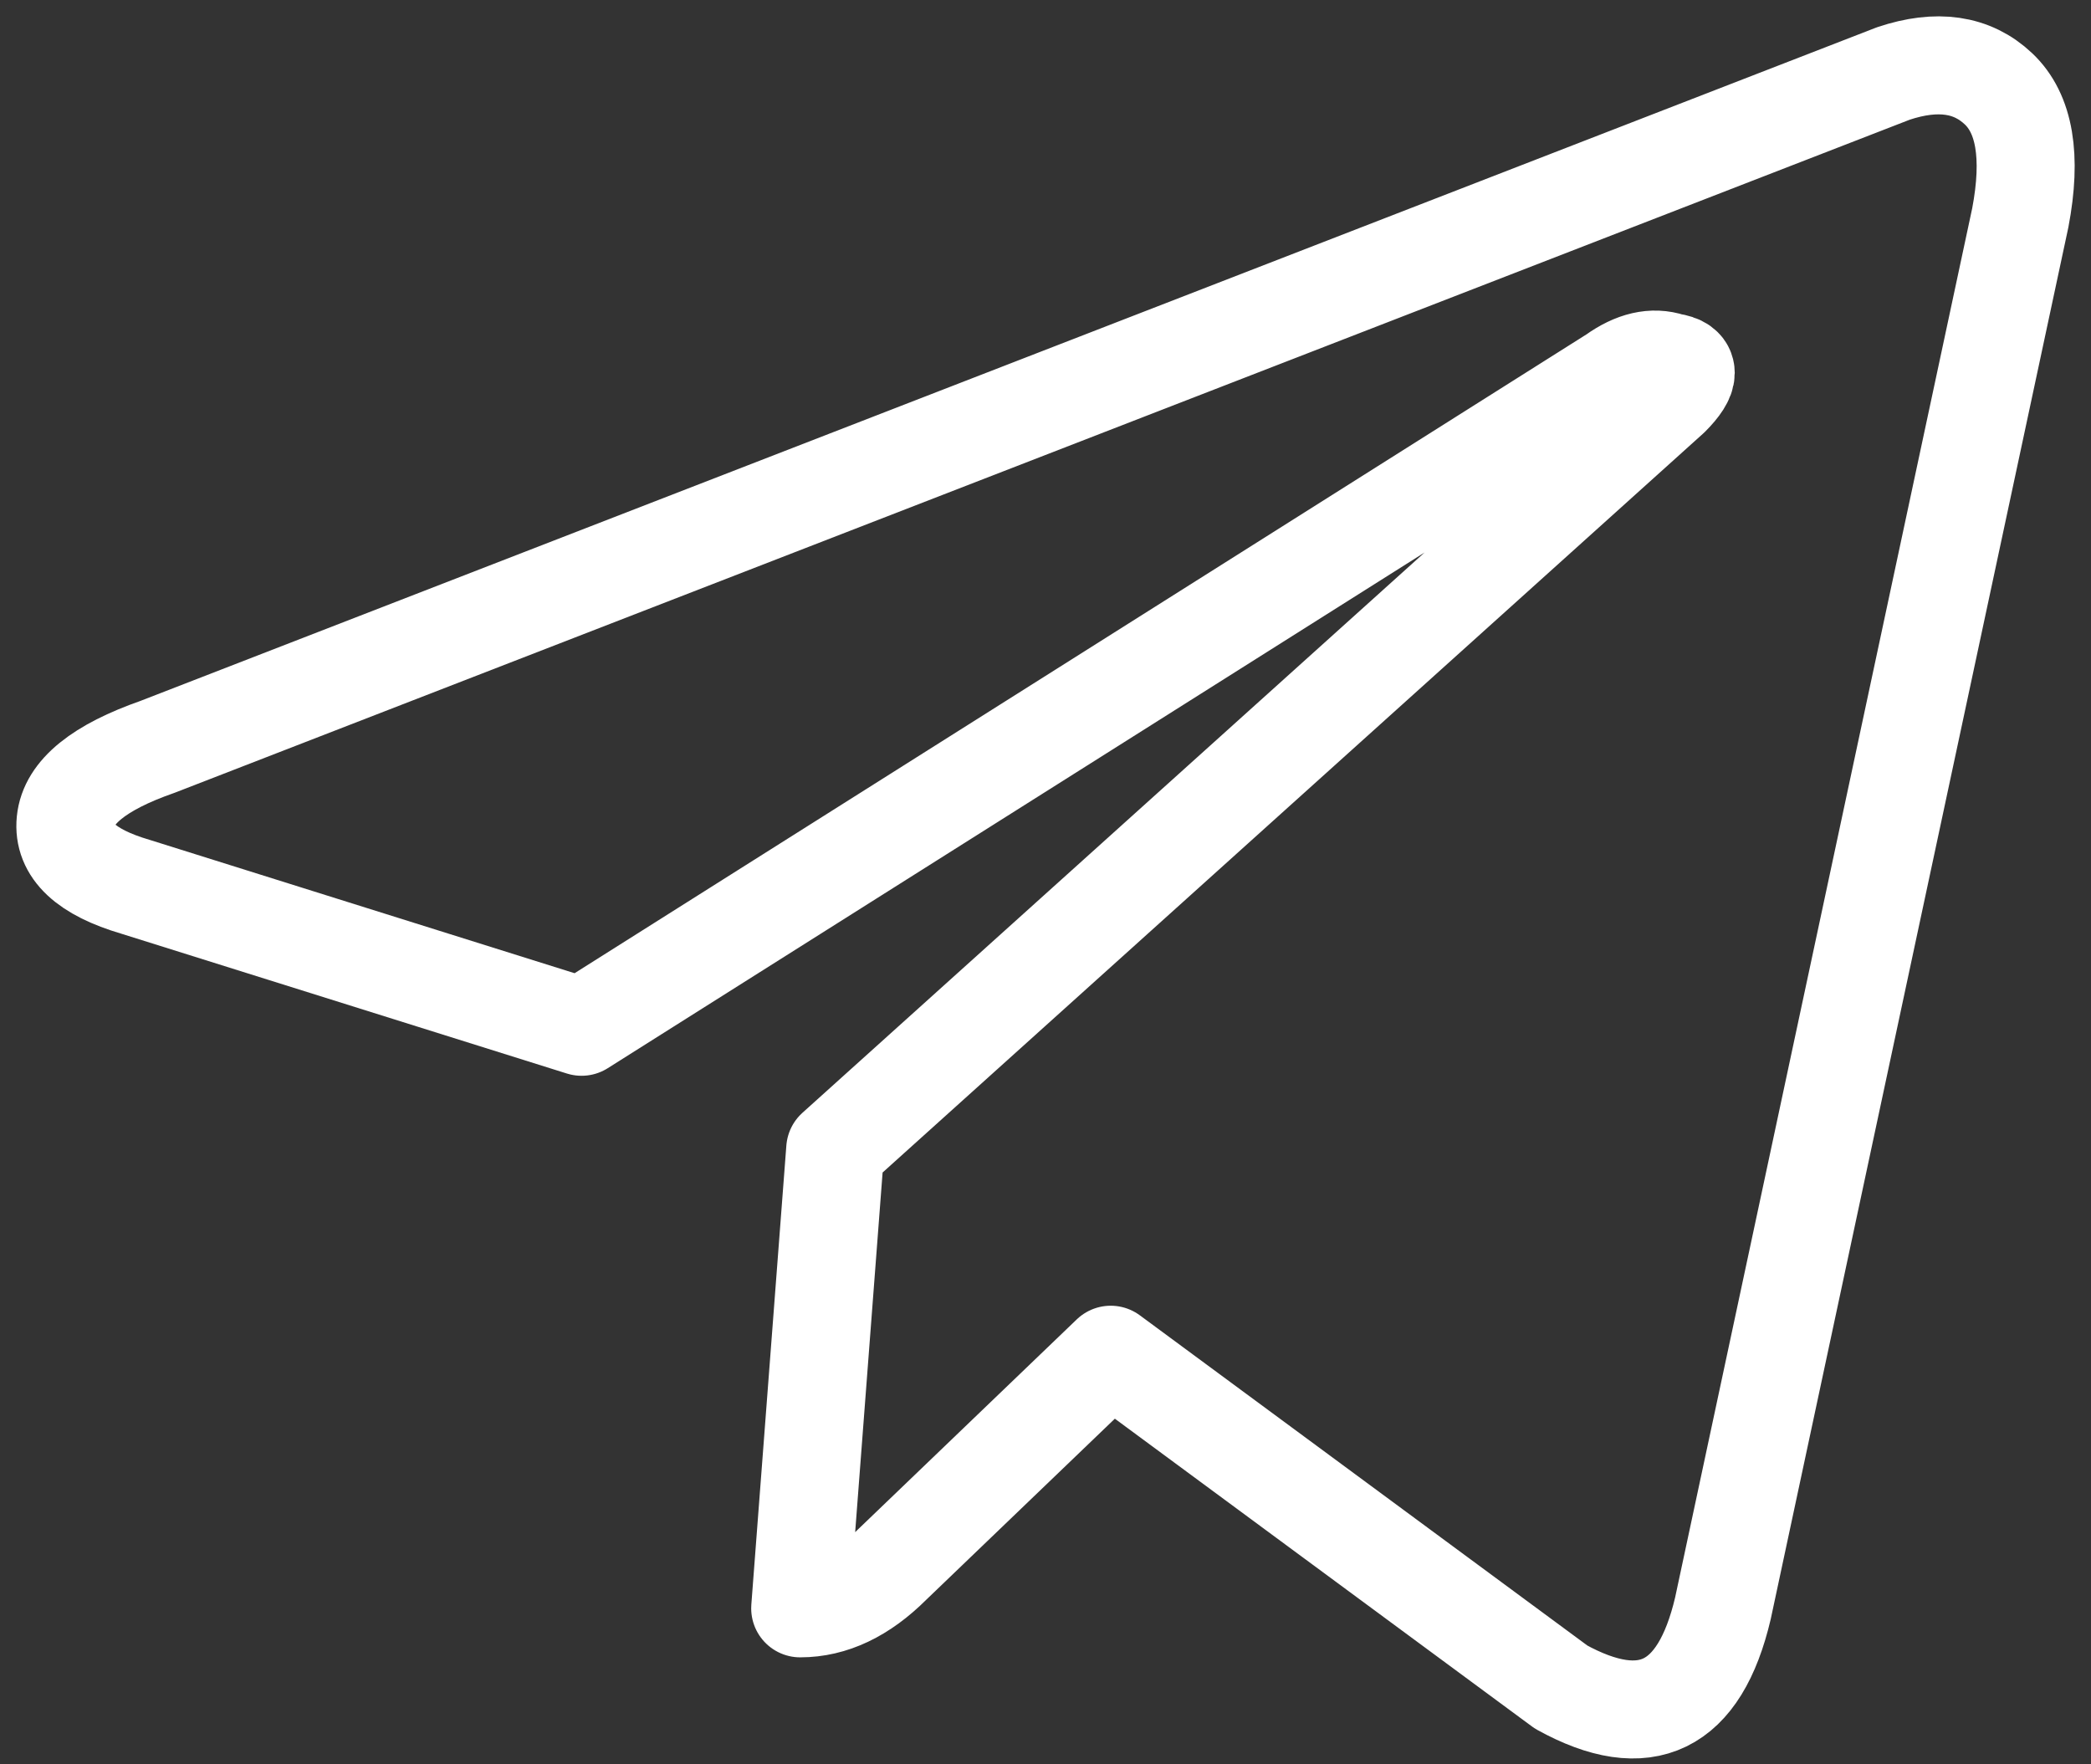 <?xml version="1.0" encoding="UTF-8"?>
<svg width="32px" height="27px" viewBox="0 0 32 27" version="1.1" xmlns="http://www.w3.org/2000/svg" xmlns:xlink="http://www.w3.org/1999/xlink">
    <rect x="0" y="0" width="32" height="27" fill="#333333" stroke="none"/>
    <title>Path Copy</title>
    <g id="CELESTIA" stroke="none" stroke-width="1" fill="none" fill-rule="evenodd" stroke-linecap="round" stroke-linejoin="round">
        <g id="DESKTOP_1" transform="translate(-958, -5251)" stroke="#FFFFFF" stroke-width="1.5">
            <g id="COMMUNITY---SECTION" transform="translate(0, 5135)">
                <g id="Group-24" transform="translate(934, 110)">
                    <g id="Group-19" transform="translate(25, 0)">
                        <path d="M29.918,9.332 L25.367,30.613 C25.01,32.13 24.185,32.532 22.891,31.818 L15.998,26.732 L12.652,29.944 C12.206,30.39 11.737,30.613 11.246,30.613 L11.782,23.587 L24.564,12.076 C24.876,11.764 24.876,11.585 24.564,11.541 C24.296,11.452 24.006,11.518 23.694,11.742 L7.9,21.713 L1.074,19.571 C0.316,19.348 -0.041,19.014 0.004,18.567 C0.048,18.121 0.517,17.742 1.409,17.43 L27.977,7.124 C28.646,6.901 29.181,6.979 29.583,7.358 C29.985,7.737 30.096,8.395 29.918,9.332 L29.918,9.332 Z" id="Path-Copy"></path>
                    </g>
                </g>
            </g>
        </g>
    </g>
</svg>